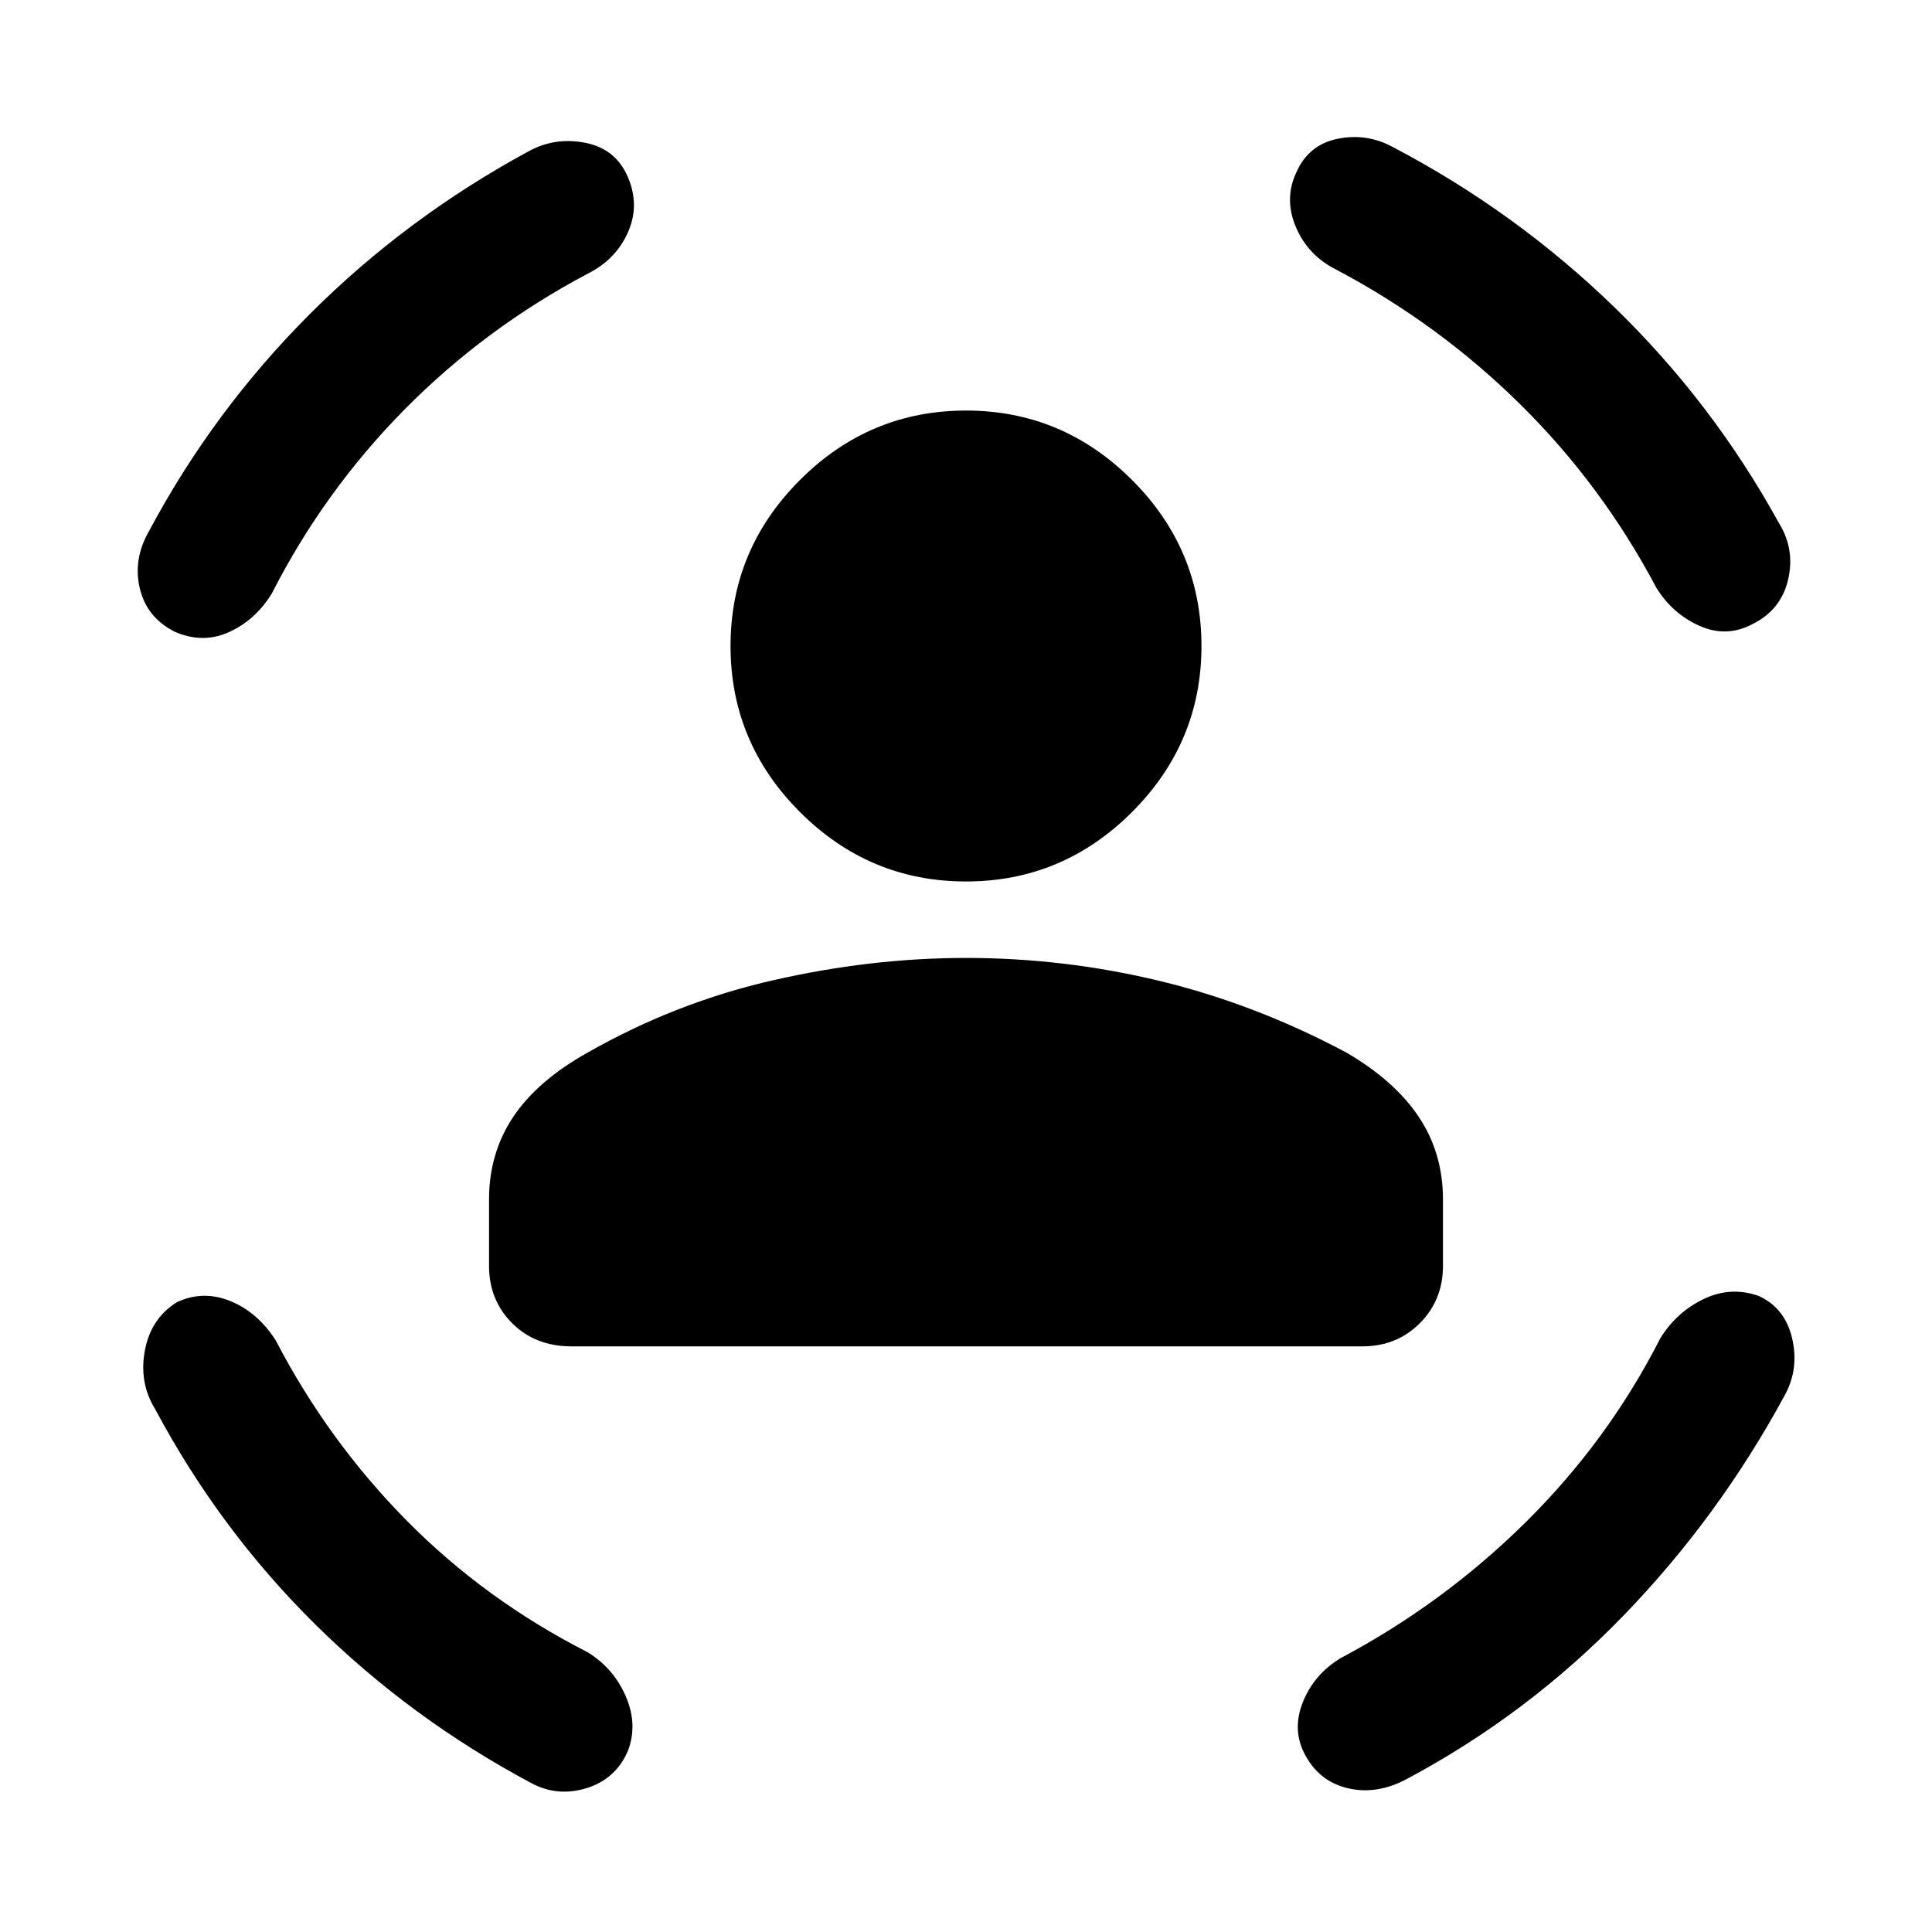 <svg xmlns="http://www.w3.org/2000/svg" height="40" width="40"><path d="M20 18.25q-2 0-3.438-1.438-1.437-1.437-1.437-3.437 0-2 1.437-3.437Q18 8.5 20 8.5t3.438 1.438q1.437 1.437 1.437 3.437 0 2-1.437 3.437Q22 18.25 20 18.25Zm-8.167 9.625q-.75 0-1.229-.479-.479-.479-.479-1.188v-1.375q0-.958.5-1.708t1.542-1.333q1.833-1.042 3.854-1.5 2.021-.459 3.979-.459 2.042 0 4.021.479 1.979.48 3.854 1.48 1 .583 1.5 1.333t.5 1.708v1.375q0 .709-.479 1.188t-1.188.479Zm15-24.292q.25-.583.855-.708.604-.125 1.145.167 2.542 1.333 4.584 3.312 2.041 1.979 3.416 4.479.334.542.188 1.167-.146.625-.729.917-.542.291-1.104.041-.563-.25-.896-.791-1.125-2.125-2.813-3.792-1.687-1.667-3.812-2.792-.584-.291-.834-.875-.25-.583 0-1.125ZM13 3.667q.25.583 0 1.145-.25.563-.833.855-2.125 1.125-3.792 2.812-1.667 1.688-2.75 3.813-.333.541-.875.791t-1.125 0q-.583-.291-.729-.895-.146-.605.187-1.188 1.334-2.5 3.334-4.5t4.541-3.375q.542-.292 1.167-.167.625.125.875.709ZM3.667 26.958q.541-.25 1.104-.02.562.229.937.812 1.084 2.083 2.709 3.729t3.75 2.729q.541.334.791.917T13 36.25q-.25.583-.854.771-.604.187-1.146-.104-2.5-1.334-4.479-3.292-1.979-1.958-3.313-4.458-.333-.542-.208-1.209.125-.666.667-1Zm32.75-.125q.541.25.687.875.146.625-.146 1.167-1.375 2.542-3.354 4.583-1.979 2.042-4.479 3.375-.625.334-1.229.188-.604-.146-.896-.729-.25-.5-.021-1.063.229-.562.771-.896 2.125-1.125 3.833-2.812 1.709-1.688 2.792-3.813.333-.541.896-.812.562-.271 1.146-.063Z"/></svg>